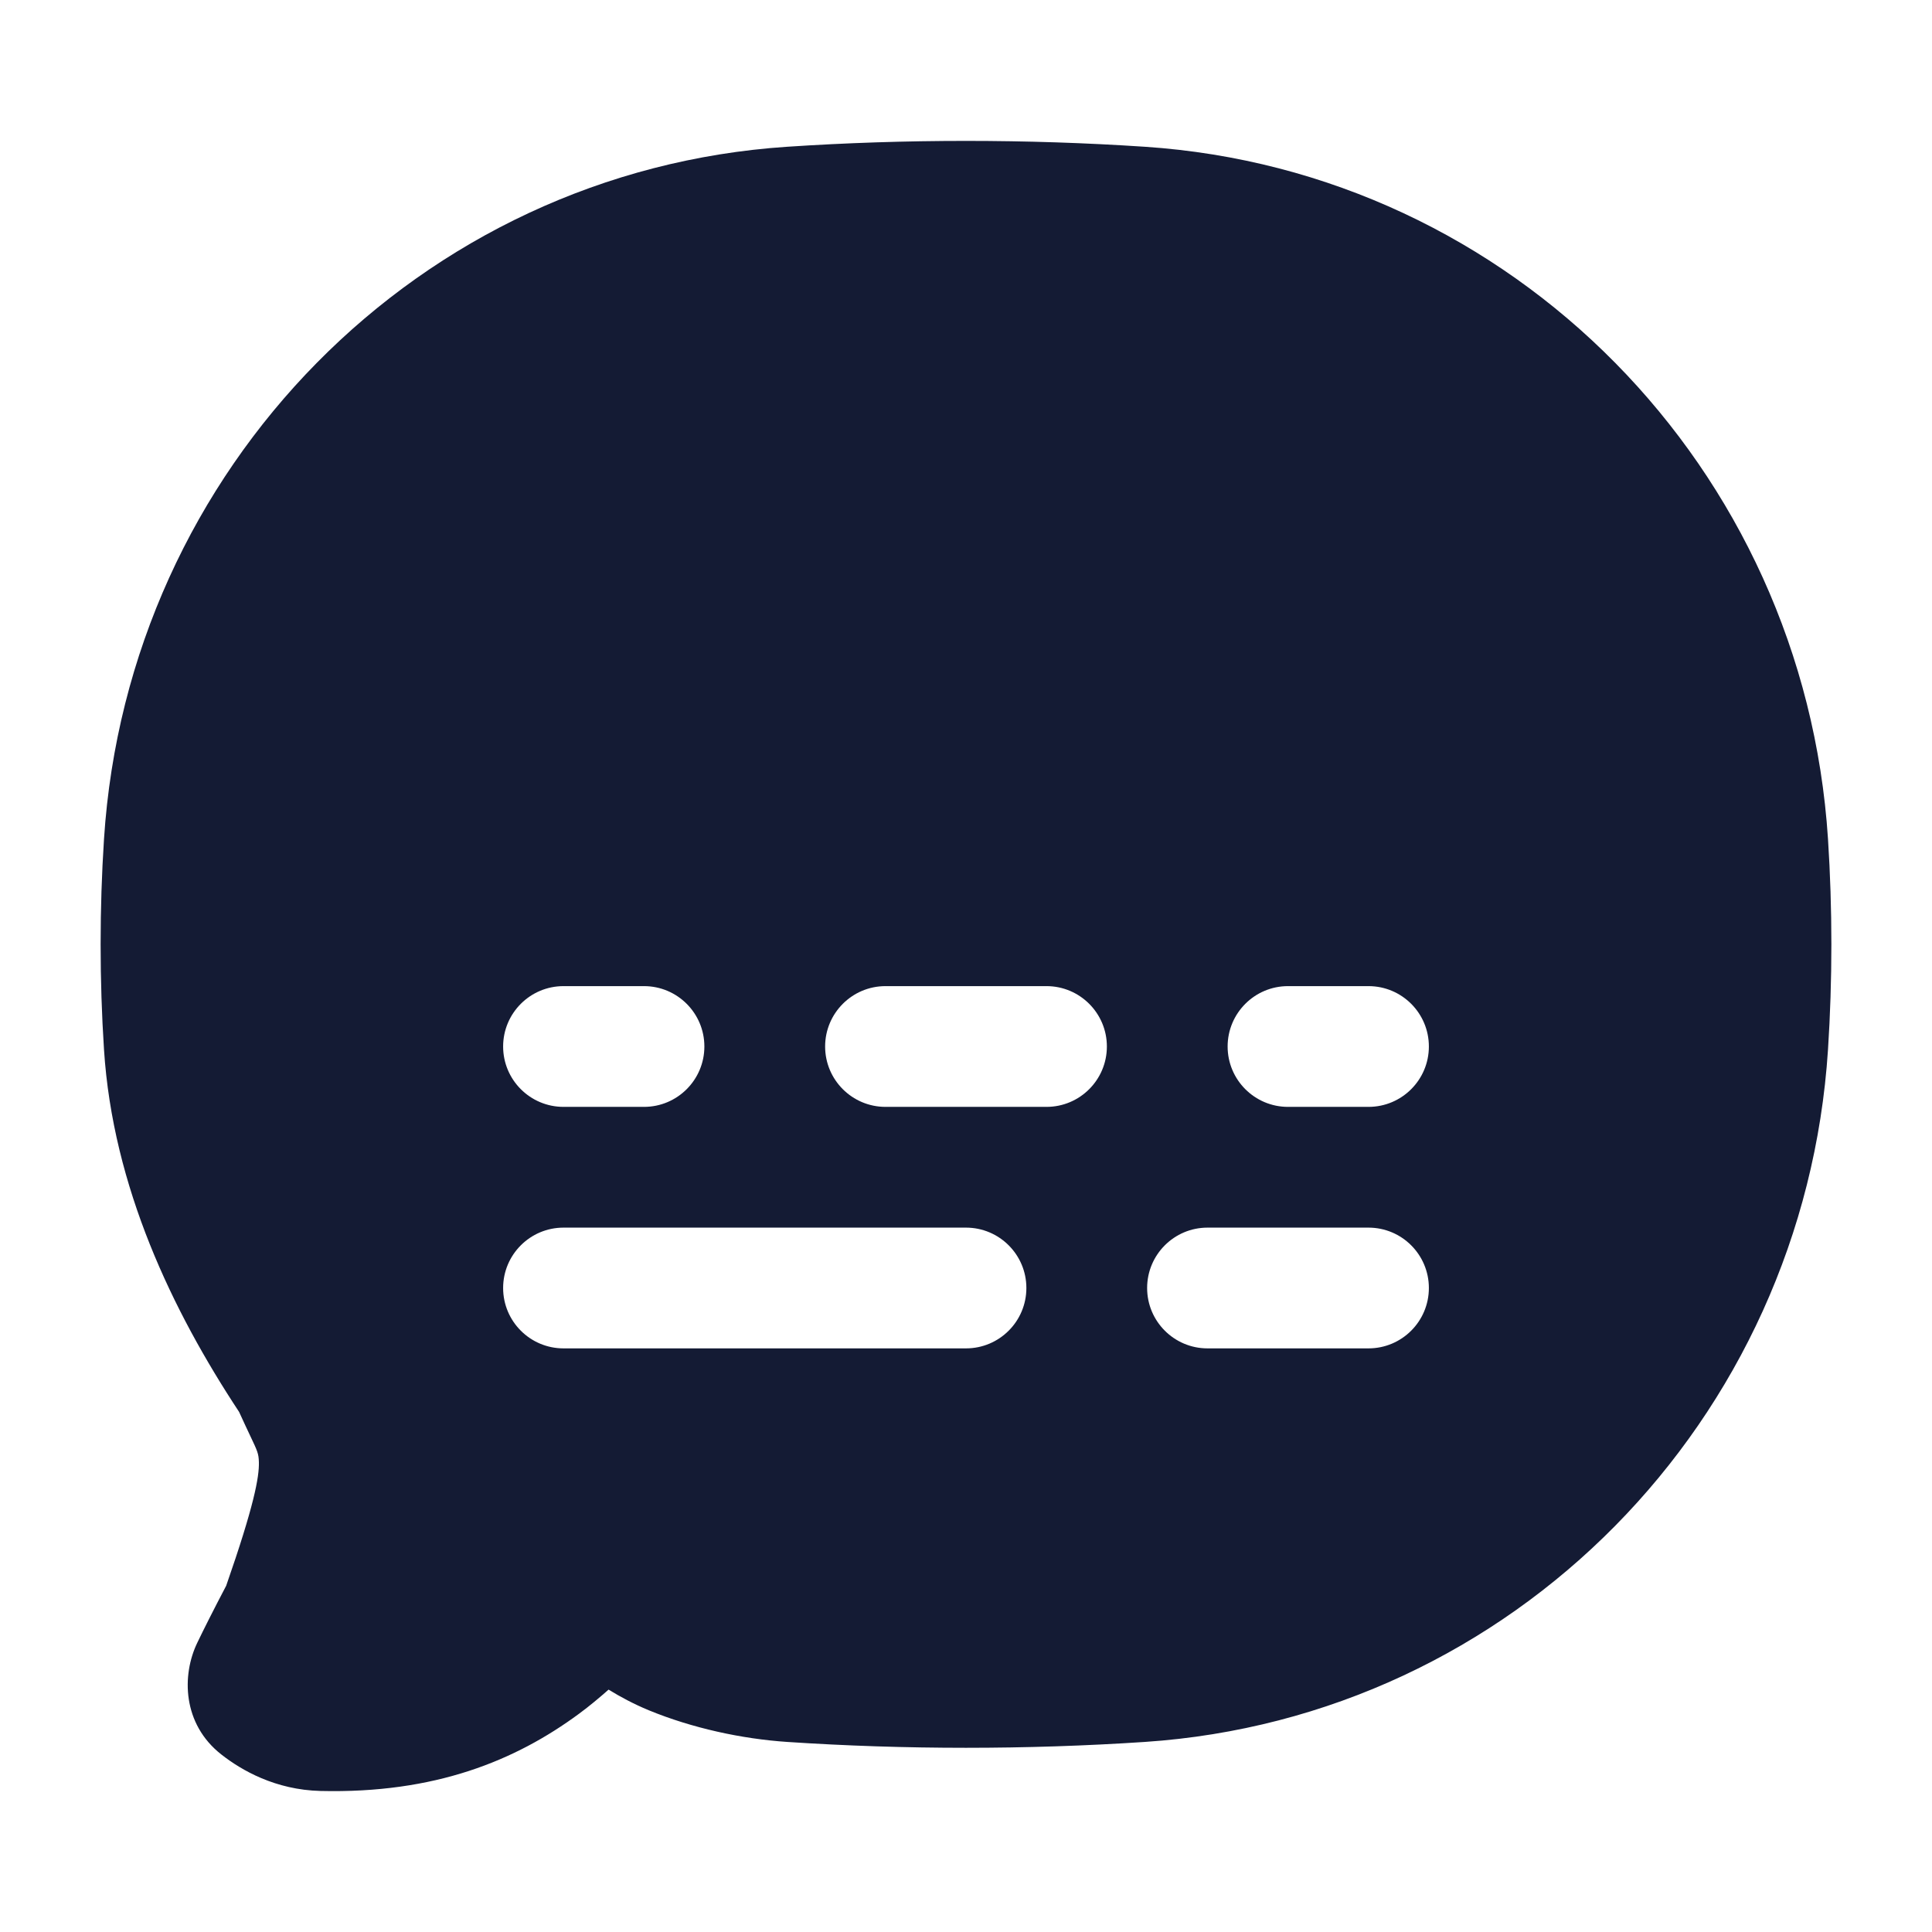 <svg width="24" height="24" viewBox="0 0 24 24" fill="none" xmlns="http://www.w3.org/2000/svg">
<path fill-rule="evenodd" clip-rule="evenodd" d="M7.56 20.989C7.448 21.088 7.323 21.193 7.194 21.288C6.401 21.873 5.401 22.282 3.981 22.248C3.42 22.234 3 21.991 2.751 21.796C2.264 21.416 2.256 20.808 2.452 20.404C2.532 20.238 2.65 20.003 2.81 19.698C3.155 18.708 3.221 18.349 3.216 18.163C3.213 18.056 3.198 18.026 3.109 17.838L3.109 17.838C3.075 17.766 3.03 17.671 2.97 17.539C2.143 16.286 1.402 14.746 1.292 13.039C1.236 12.177 1.236 11.285 1.292 10.422C1.59 5.813 5.213 2.126 9.78 1.823C11.237 1.726 12.76 1.726 14.22 1.823C18.787 2.126 22.41 5.813 22.708 10.422C22.764 11.285 22.764 12.177 22.708 13.039C22.41 17.649 18.787 21.335 14.22 21.639C12.76 21.736 11.237 21.736 9.78 21.639C9.215 21.601 8.6 21.468 8.058 21.245C7.87 21.167 7.703 21.077 7.56 20.989ZM6.25 16C6.25 15.586 6.586 15.25 7 15.25H12C12.414 15.25 12.75 15.586 12.75 16C12.75 16.414 12.414 16.75 12 16.75H7C6.586 16.75 6.25 16.414 6.25 16ZM14.25 16C14.25 15.586 14.586 15.25 15 15.25H17C17.414 15.25 17.75 15.586 17.75 16C17.75 16.414 17.414 16.75 17 16.75H15C14.586 16.75 14.25 16.414 14.25 16ZM7 12.25C6.586 12.25 6.25 12.586 6.25 13C6.25 13.414 6.586 13.75 7 13.75H8C8.414 13.75 8.75 13.414 8.75 13C8.75 12.586 8.414 12.25 8 12.25H7ZM11 12.25C10.586 12.25 10.25 12.586 10.25 13C10.25 13.414 10.586 13.75 11 13.75H13C13.414 13.75 13.75 13.414 13.75 13C13.75 12.586 13.414 12.25 13 12.25H11ZM16 12.25C15.586 12.25 15.25 12.586 15.25 13C15.25 13.414 15.586 13.75 16 13.75H17C17.414 13.75 17.75 13.414 17.75 13C17.75 12.586 17.414 12.25 17 12.25H16Z" fill="#141B34"/>
</svg>
